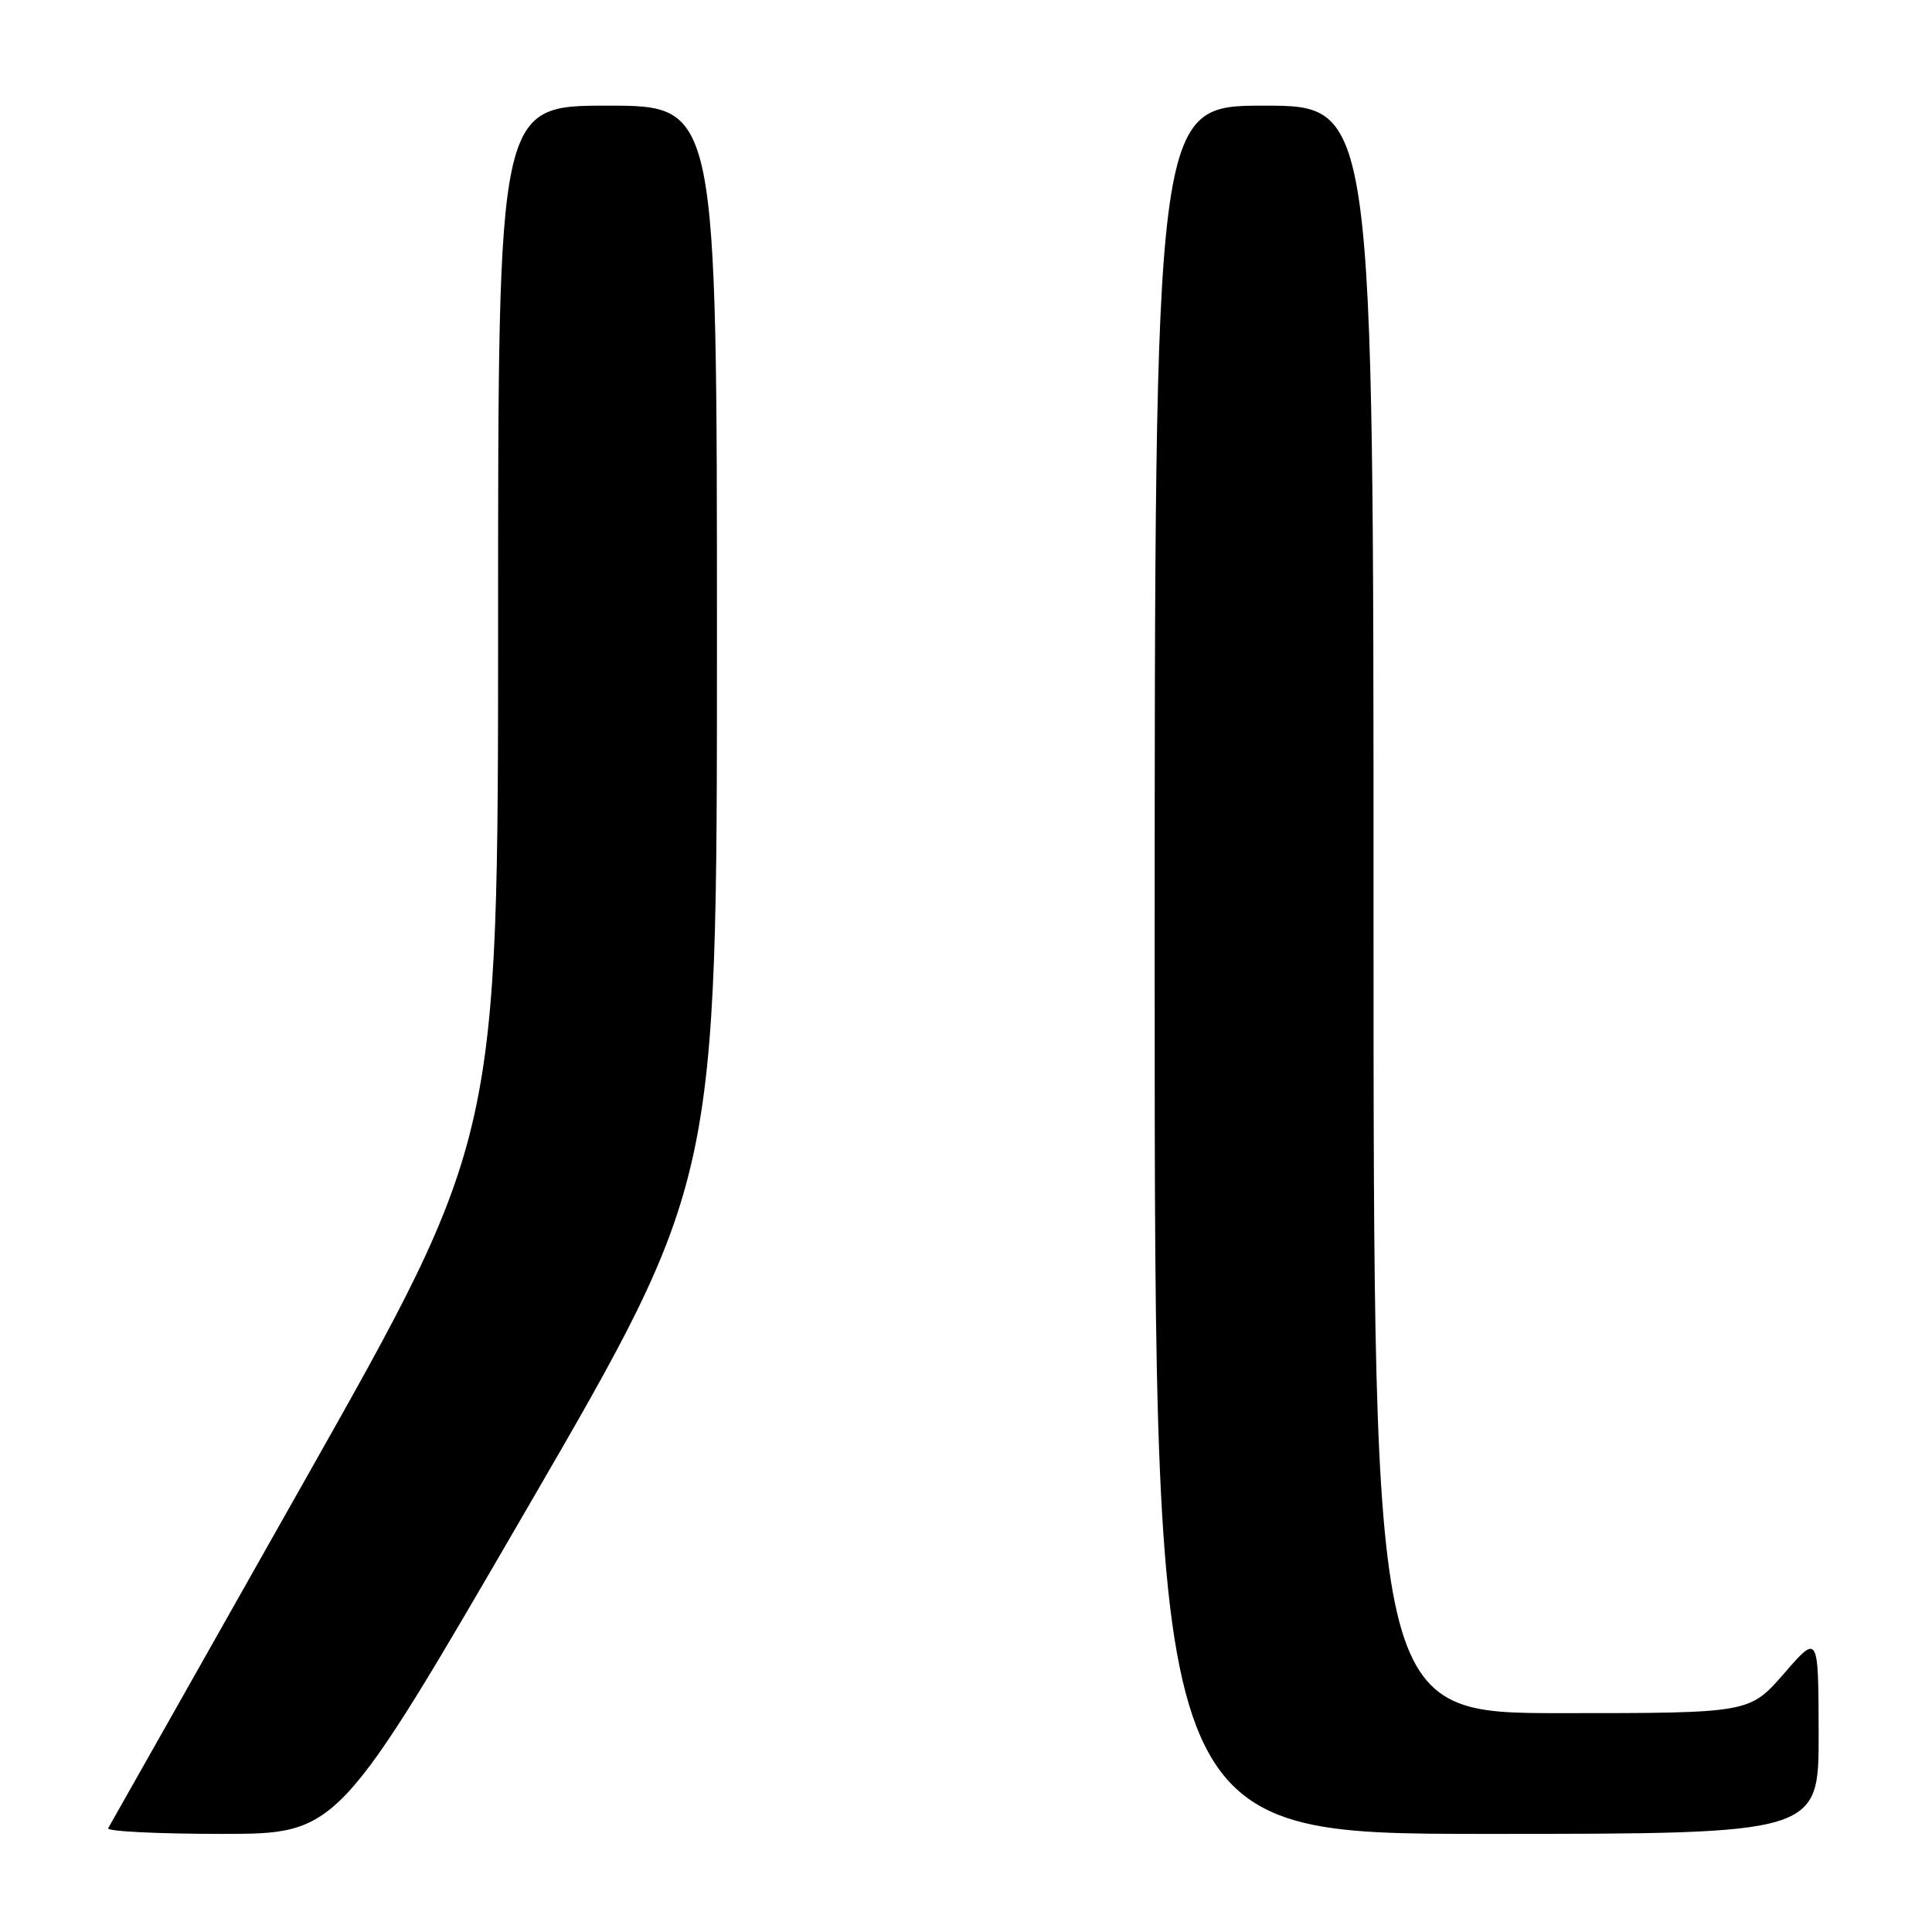 <?xml version="1.0" encoding="UTF-8" standalone="no"?>
<!DOCTYPE svg PUBLIC "-//W3C//DTD SVG 1.1//EN" "http://www.w3.org/Graphics/SVG/1.1/DTD/svg11.dtd" >
<svg xmlns="http://www.w3.org/2000/svg" xmlns:xlink="http://www.w3.org/1999/xlink" version="1.1" viewBox="0 0 256 256">
 <g >
 <path fill="currentColor"
d=" M 69.90 199.77 C 95.00 156.53 95.00 156.53 95.00 85.27 C 95.00 14.00 95.00 14.00 80.50 14.00 C 66.00 14.00 66.00 14.00 66.00 82.41 C 66.00 150.82 66.00 150.82 40.38 196.16 C 26.30 221.10 14.57 241.84 14.33 242.25 C 14.08 242.66 20.84 243.00 29.35 243.00 C 44.81 243.00 44.81 243.00 69.90 199.77 Z  M 240.98 229.75 C 240.95 216.50 240.95 216.50 236.39 221.75 C 231.82 227.00 231.82 227.00 206.91 227.00 C 182.00 227.00 182.00 227.00 182.00 120.50 C 182.00 14.00 182.00 14.00 167.50 14.00 C 153.00 14.00 153.00 14.00 153.00 128.50 C 153.00 243.00 153.00 243.00 197.00 243.00 C 241.00 243.00 241.00 243.00 240.98 229.75 Z "/>
</g>
</svg>